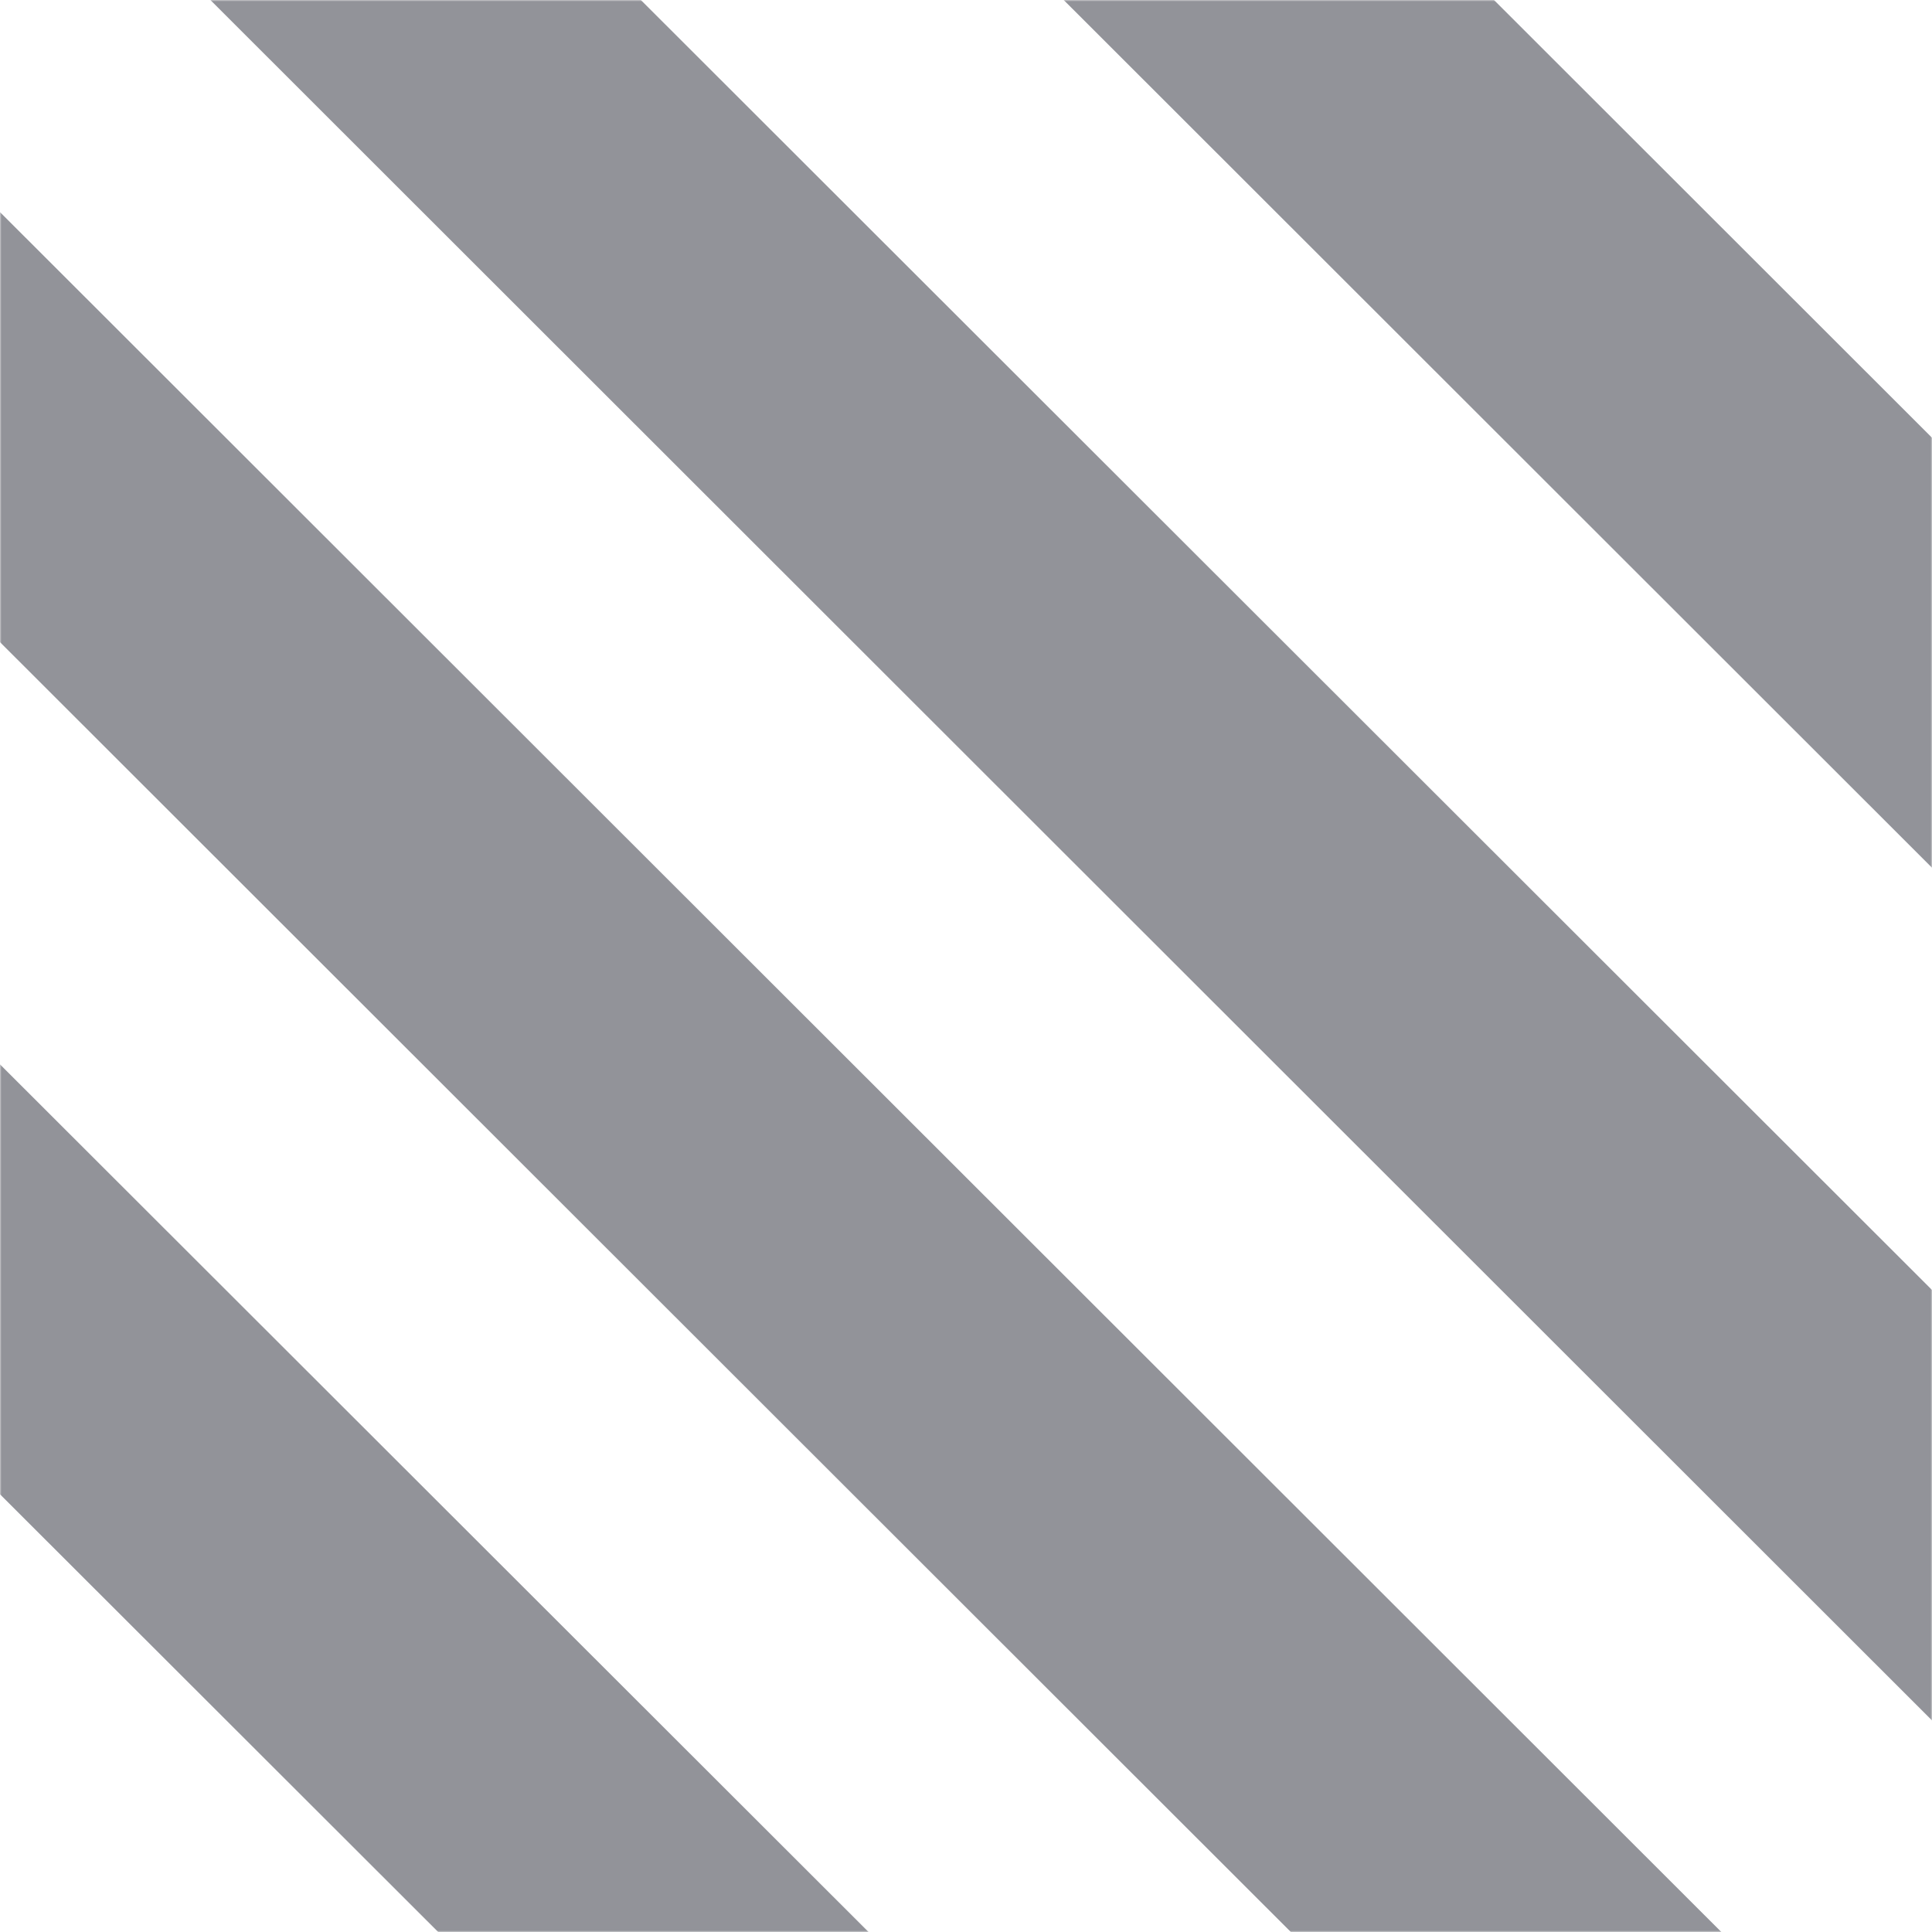 <svg width="630" height="630" viewBox="0 0 630 630" fill="none" xmlns="http://www.w3.org/2000/svg">
<g opacity="0.5">
<mask id="mask0_185_9179" style="mask-type:alpha" maskUnits="userSpaceOnUse" x="0" y="0" width="630" height="630">
<rect width="630" height="630" fill="black"/>
</mask>
<g mask="url(#mask0_185_9179)">
<path fill-rule="evenodd" clip-rule="evenodd" d="M462.696 809.274L-467.96 -120.372L-538.123 -50.27L392.534 879.376L462.696 809.274ZM700.543 769.115L-229.902 -160.531L-300.064 -90.429L630.381 839.287L700.543 769.185V769.115ZM890.017 680.413L-40.64 -249.374L-110.802 -179.272L819.713 750.585L890.087 680.483L890.017 680.413ZM1168.06 680.413L237.612 -249.374L167.45 -179.272L1097.97 750.585L1168.13 680.483L1168.06 680.413Z" fill="#252734"/>
</g>
</g>
</svg>
